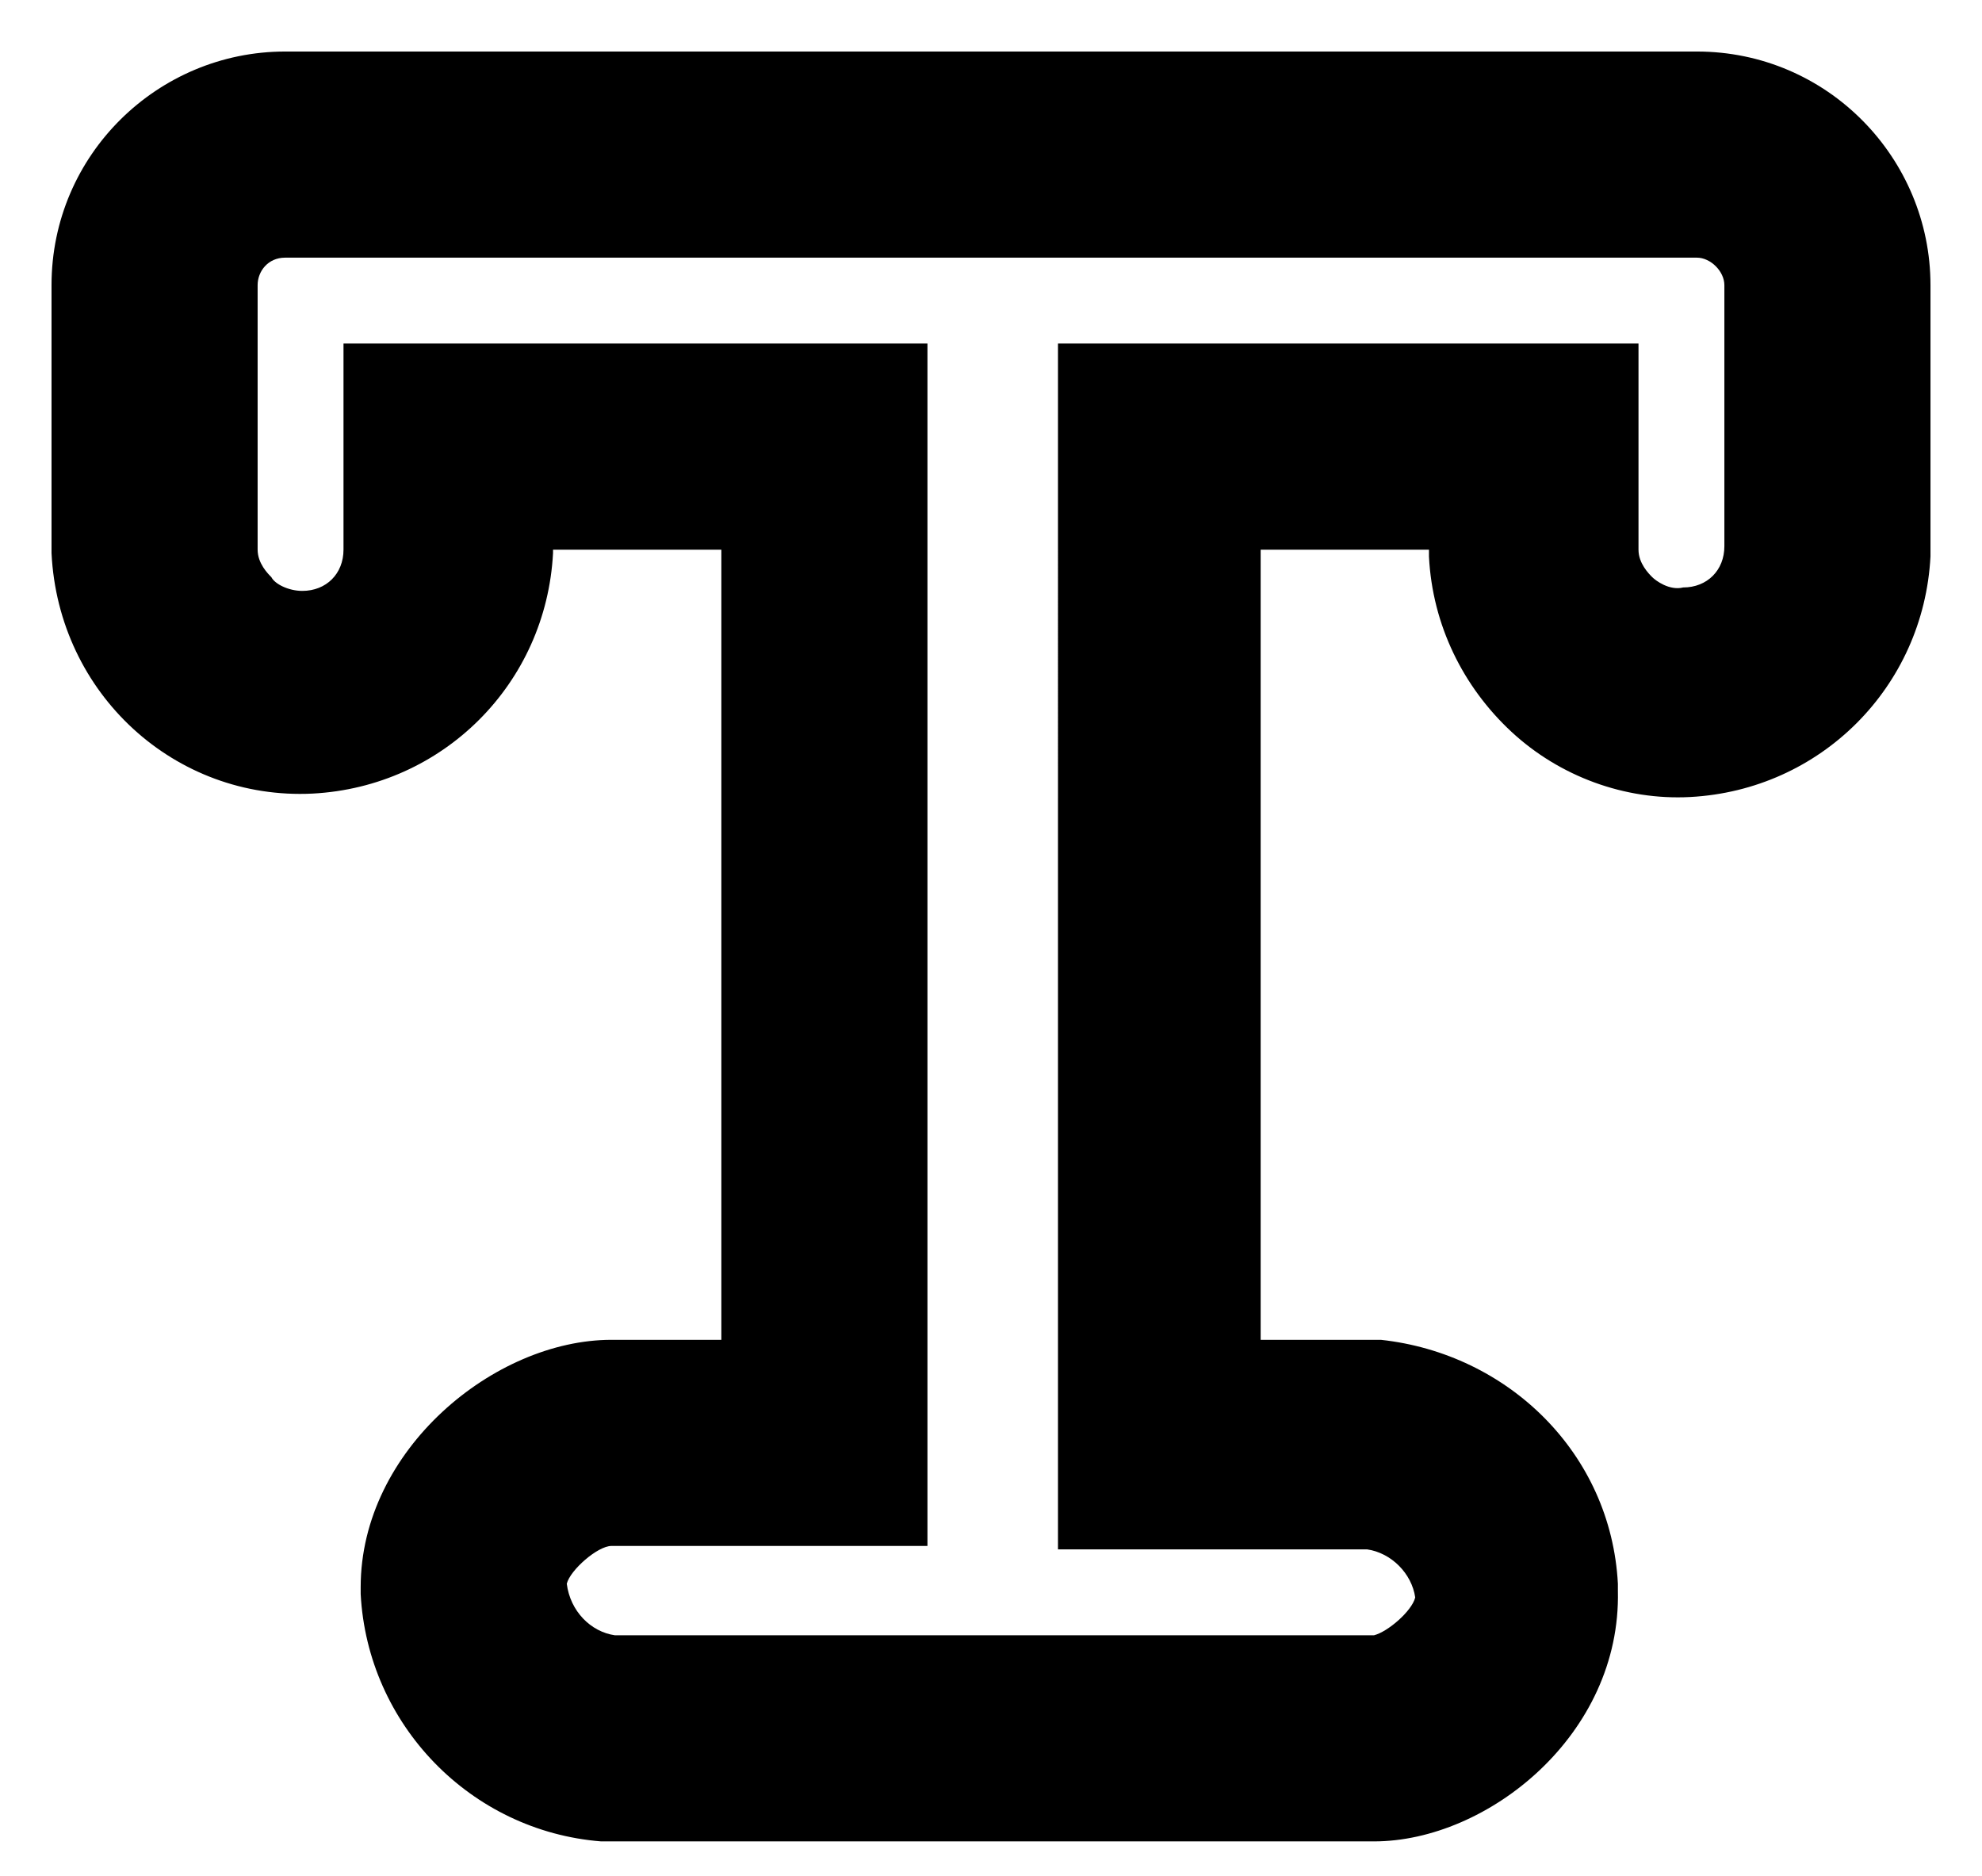 <?xml version="1.0" encoding="utf-8"?>
<!-- Generator: Adobe Illustrator 22.0.1, SVG Export Plug-In . SVG Version: 6.00 Build 0)  -->
<svg version="1.1" id="Layer_1" xmlns="http://www.w3.org/2000/svg" xmlns:xlink="http://www.w3.org/1999/xlink" x="0px" y="0px"
	 viewBox="0 0 57.7 54.6" style="enable-background:new 0 0 57.7 54.6;" xml:space="preserve">
<g>
	<path d="M40,53.6l-22.5,0c-3.8-0.3-6.8-3.4-7-7.2l0-0.2c0-4,3.9-7.2,7.3-7.2H21V16l-4.9,0l0,0.1c-0.2,3.8-3.2,6.8-7,7
		c-4,0.2-7.4-2.9-7.6-7l0-0.1V8.3c0-3.8,3.1-6.8,6.8-6.8h41.1c3.8,0,6.8,3.1,6.8,6.8l0,7.9c-0.2,3.8-3.2,6.8-7,7
		c-1.9,0.1-3.8-0.6-5.2-1.9c-1.4-1.3-2.3-3.1-2.4-5.1l0-0.2h-4.9v23l3.5,0c3.7,0.4,6.7,3.3,6.9,7.1l0,0.2
		C47.2,50.5,43.3,53.6,40,53.6z M17.9,47.6H40c0.4-0.1,1.1-0.7,1.2-1.1c-0.1-0.7-0.7-1.3-1.4-1.4h-9V10h16.9V16
		c0,0.4,0.3,0.7,0.4,0.8c0.1,0.1,0.5,0.4,0.9,0.3c0.7,0,1.2-0.5,1.2-1.2V8.3c0-0.4-0.4-0.8-0.8-0.8H8.3c0,0,0,0,0,0
		c-0.5,0-0.8,0.4-0.8,0.8V16c0,0.4,0.3,0.7,0.4,0.8C8,17,8.4,17.2,8.8,17.2c0.7,0,1.2-0.5,1.2-1.2V10H27v35h-9.2
		c-0.4,0-1.2,0.7-1.3,1.1C16.6,46.9,17.2,47.5,17.9,47.6z"/>
</g>
</svg>
